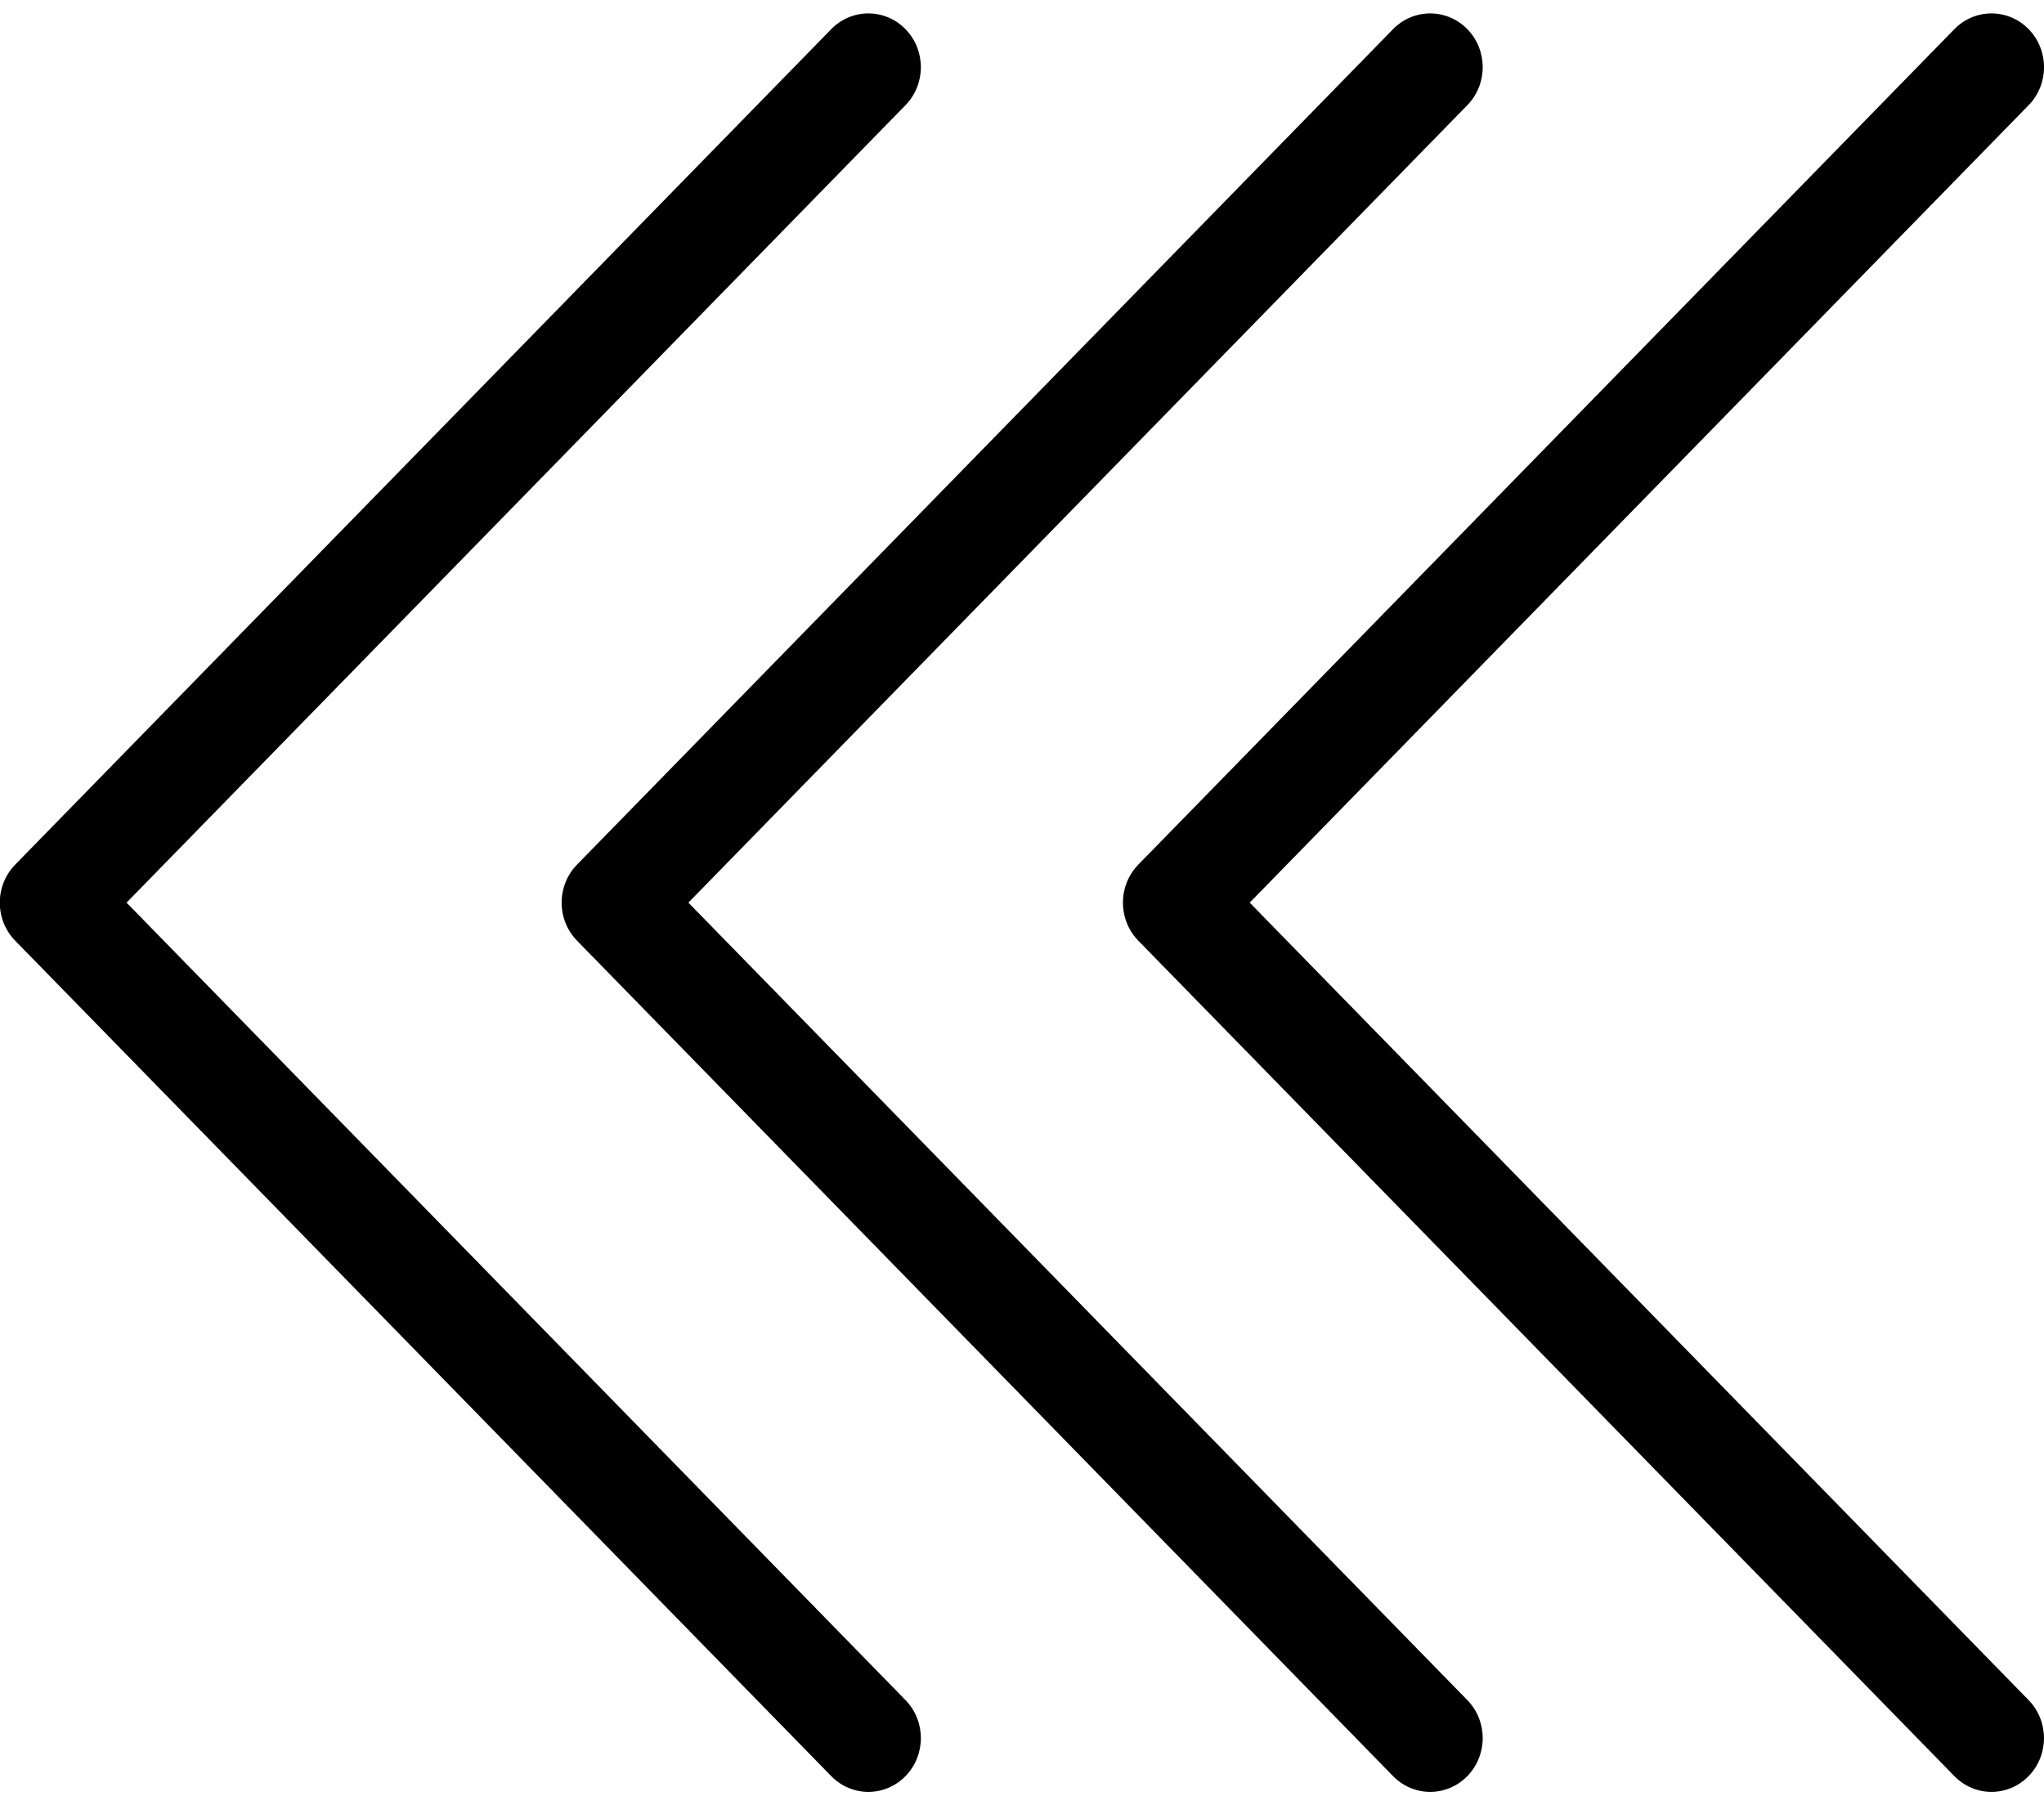 <svg width="60" height="53" viewBox="0 0 60 53" fill="none" xmlns="http://www.w3.org/2000/svg">
<path fill-rule="evenodd" clip-rule="evenodd" d="M20.207 26.5L43.072 49.912C43.674 50.529 43.674 51.528 43.072 52.144C42.47 52.761 41.494 52.761 40.892 52.144L16.938 27.617C16.501 27.17 16.381 26.522 16.577 25.965C16.652 25.753 16.772 25.554 16.938 25.384L40.892 0.856C41.494 0.24 42.47 0.24 43.072 0.856C43.674 1.473 43.674 2.472 43.072 3.088L20.207 26.5Z" fill="black"/>
<path fill-rule="evenodd" clip-rule="evenodd" d="M3.715 26.5L26.58 49.912C27.182 50.529 27.182 51.528 26.58 52.144C25.978 52.761 25.002 52.761 24.4 52.144L0.445 27.617C0.009 27.17 -0.111 26.522 0.085 25.965C0.16 25.753 0.28 25.554 0.446 25.384L24.4 0.856C25.002 0.24 25.978 0.24 26.58 0.856C27.182 1.473 27.182 2.472 26.58 3.088L3.715 26.5Z" fill="black"/>
<path fill-rule="evenodd" clip-rule="evenodd" d="M36.684 26.5L59.548 49.912C60.15 50.529 60.15 51.528 59.548 52.144C58.947 52.761 57.971 52.761 57.369 52.144L33.414 27.617C32.978 27.17 32.858 26.522 33.054 25.965C33.128 25.753 33.248 25.554 33.414 25.384L57.369 0.856C57.971 0.24 58.947 0.24 59.549 0.856C60.151 1.473 60.151 2.472 59.549 3.088L36.684 26.5Z" fill="black"/>
</svg>
